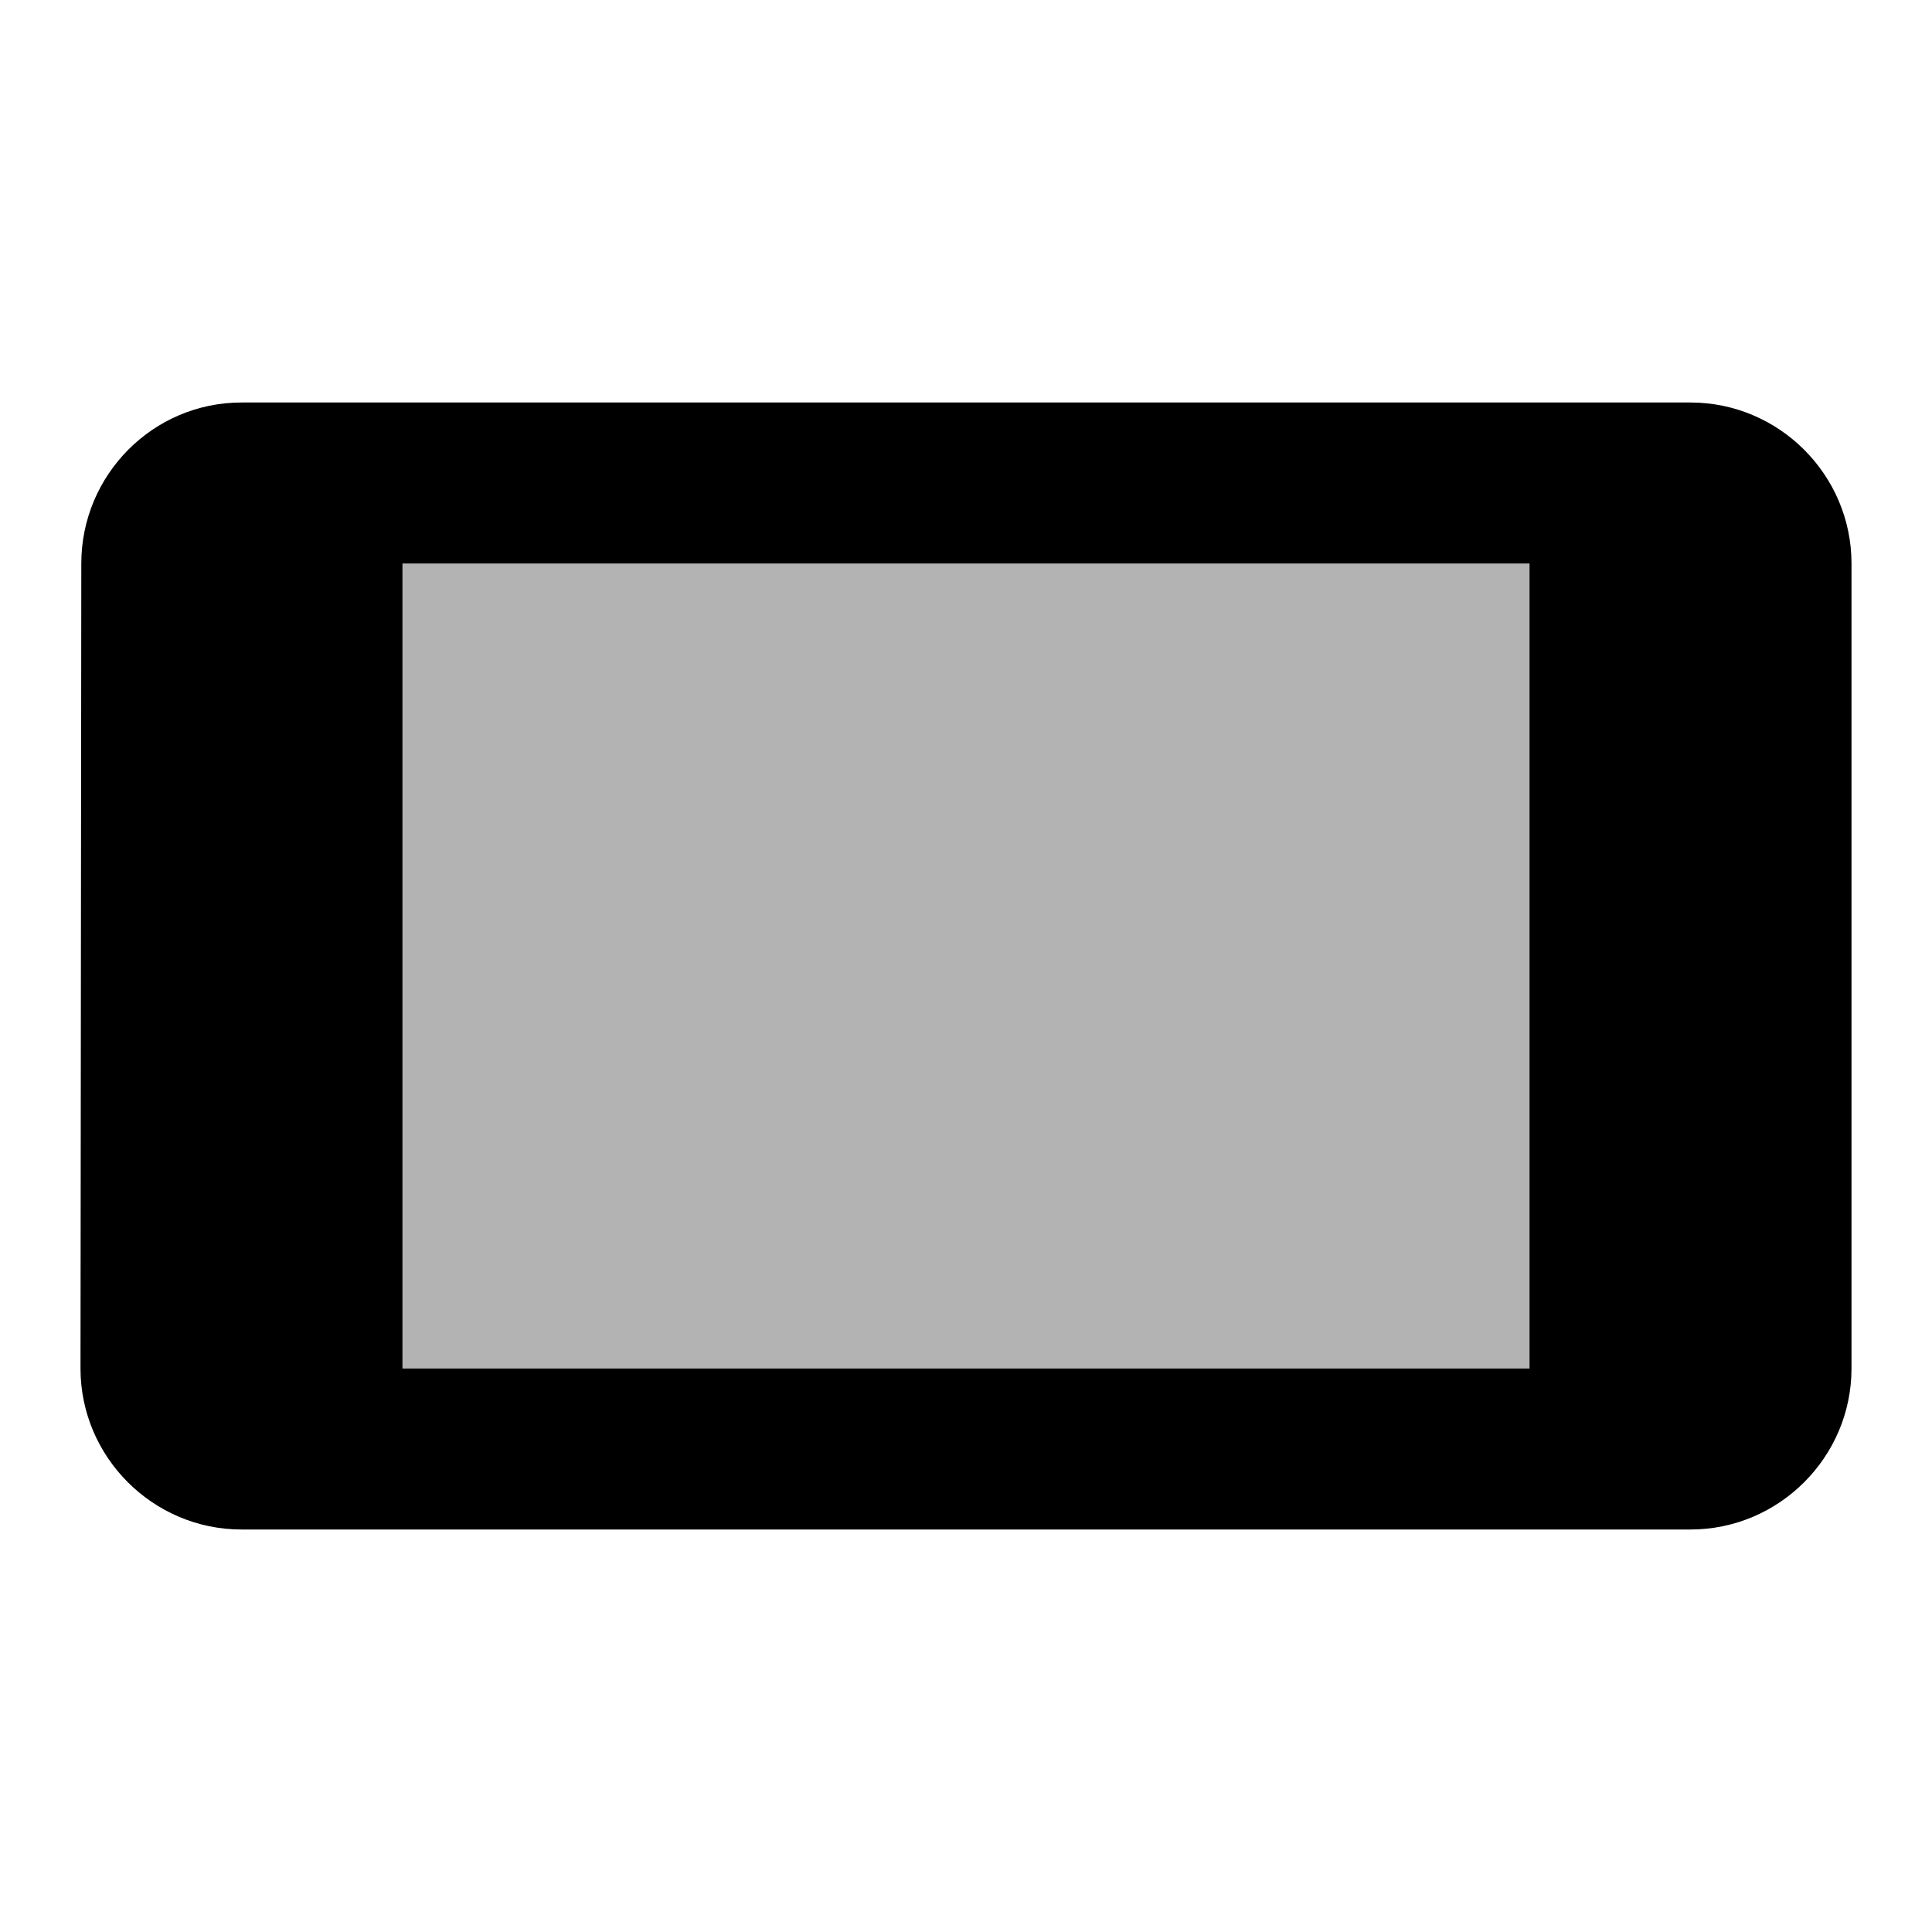 <svg  viewBox="0 0 24 24" fill="none" xmlns="http://www.w3.org/2000/svg">
<path opacity="0.3" d="M5 7H19V17H5V7Z" fill="currentColor"/>
<path d="M21 5H3C1.9 5 1.01 5.9 1.01 7L1 17C1 18.1 1.9 19 3 19H21C22.1 19 23 18.1 23 17V7C23 5.9 22.1 5 21 5ZM19 17H5V7H19V17Z" fill="currentColor"/>
</svg>
